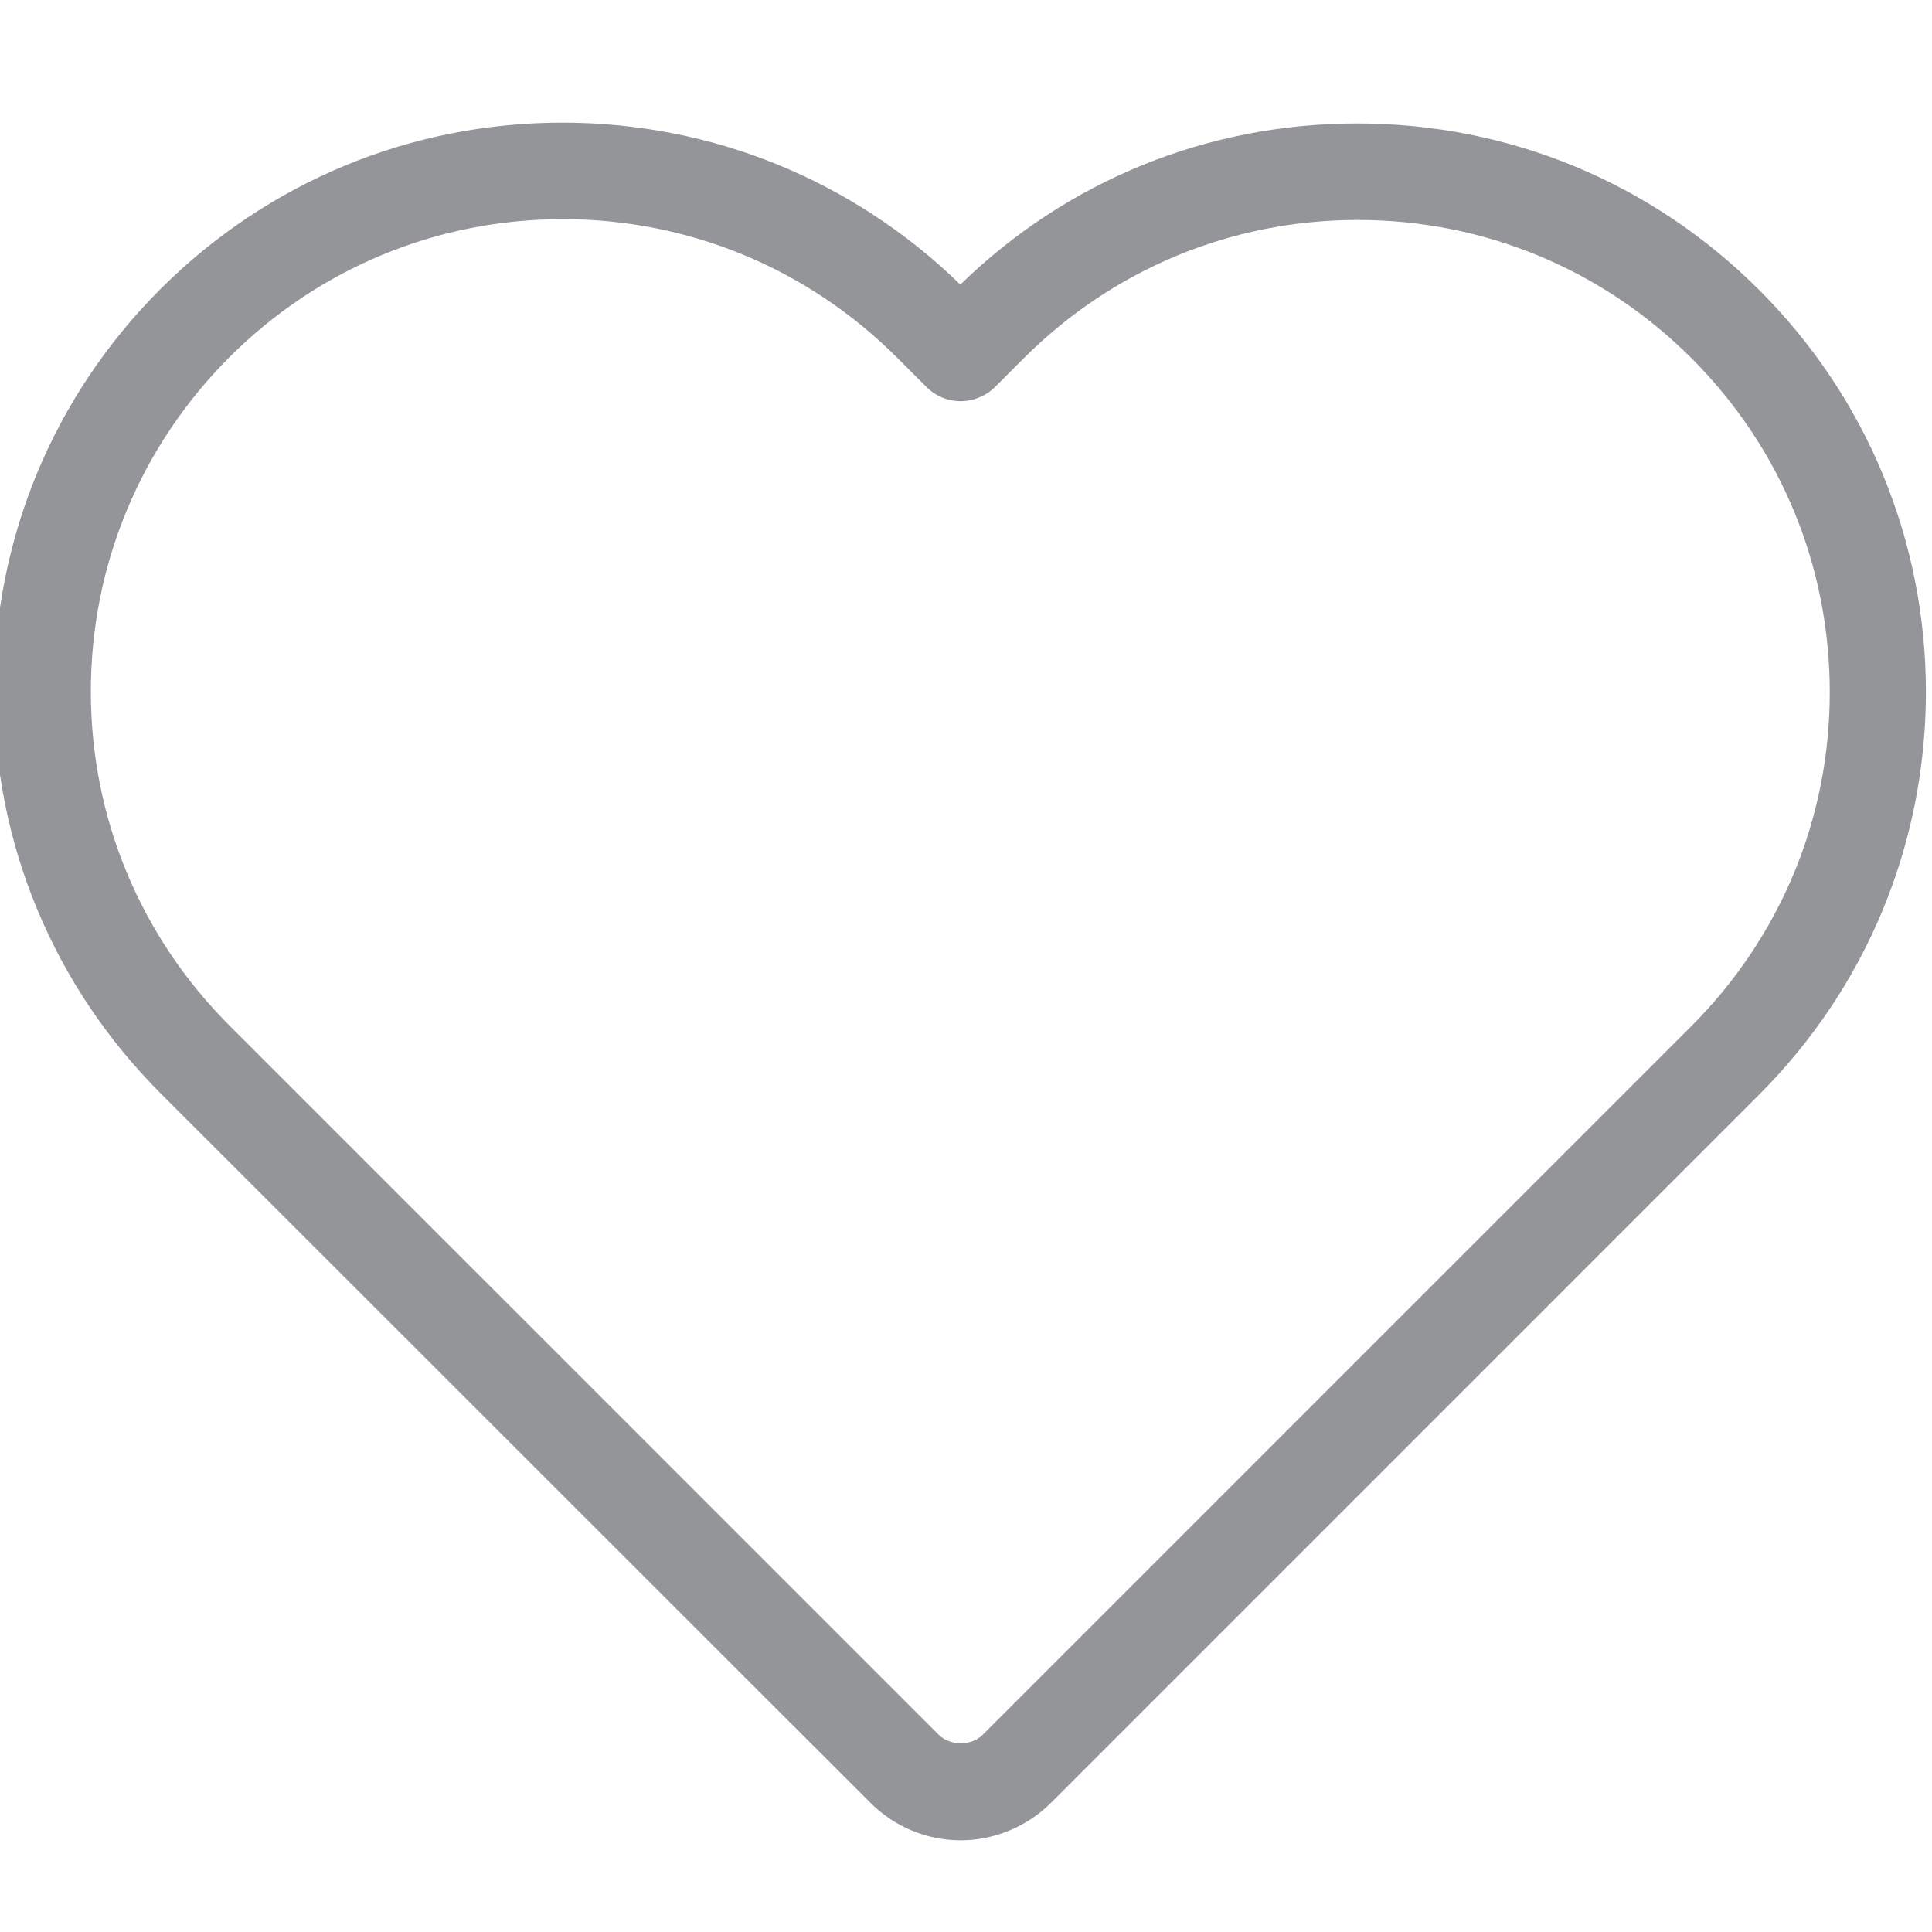 <?xml version="1.0" encoding="utf-8"?>
<!-- Generator: Adobe Illustrator 16.0.0, SVG Export Plug-In . SVG Version: 6.00 Build 0)  -->
<!DOCTYPE svg PUBLIC "-//W3C//DTD SVG 1.1//EN" "http://www.w3.org/Graphics/SVG/1.1/DTD/svg11.dtd">
<svg version="1.1" id="Layer_1" xmlns="http://www.w3.org/2000/svg" xmlns:xlink="http://www.w3.org/1999/xlink" x="0px" y="0px"
	 width="150px" height="150px" viewBox="0 0 150 150" enable-background="new 0 0 150 150" xml:space="preserve">
<g>
	<g>
		<path fill="#939598" d="M67.586,139.975c1.865,1.865,4.374,2.907,7.004,2.907c2.6,0,5.168-1.072,7.005-2.907l54.962-54.965
			c8.352-8.348,12.94-19.454,12.972-31.228c0-11.808-4.59-22.911-12.94-31.261c-8.348-8.349-19.422-12.937-31.228-12.937
			c-11.593,0-22.512,4.434-30.801,12.511c-8.32-8.105-19.271-12.573-30.895-12.573c-11.774,0-22.849,4.589-31.196,12.909
			c-8.351,8.351-12.94,19.453-12.94,31.258c0,11.777,4.62,22.879,12.972,31.23L67.586,139.975z M17.791,27.753
			c6.911-6.914,16.117-10.738,25.905-10.738c9.79,0,19.024,3.824,25.969,10.767l2.264,2.263c0.703,0.706,1.651,1.103,2.661,1.103
			l0,0c0.977,0,1.956-0.397,2.662-1.103l2.201-2.201c6.942-6.943,16.148-10.767,25.967-10.767c9.787,0,18.996,3.824,25.908,10.736
			c6.941,6.945,10.735,16.151,10.735,25.938s-3.821,18.993-10.767,25.939l-54.994,54.993c-0.888,0.889-2.508,0.889-3.426,0
			L17.819,79.628C10.877,72.685,7.053,63.477,7.053,53.689C7.053,43.902,10.877,34.696,17.791,27.753z"/>
	</g>
</g>
</svg>
